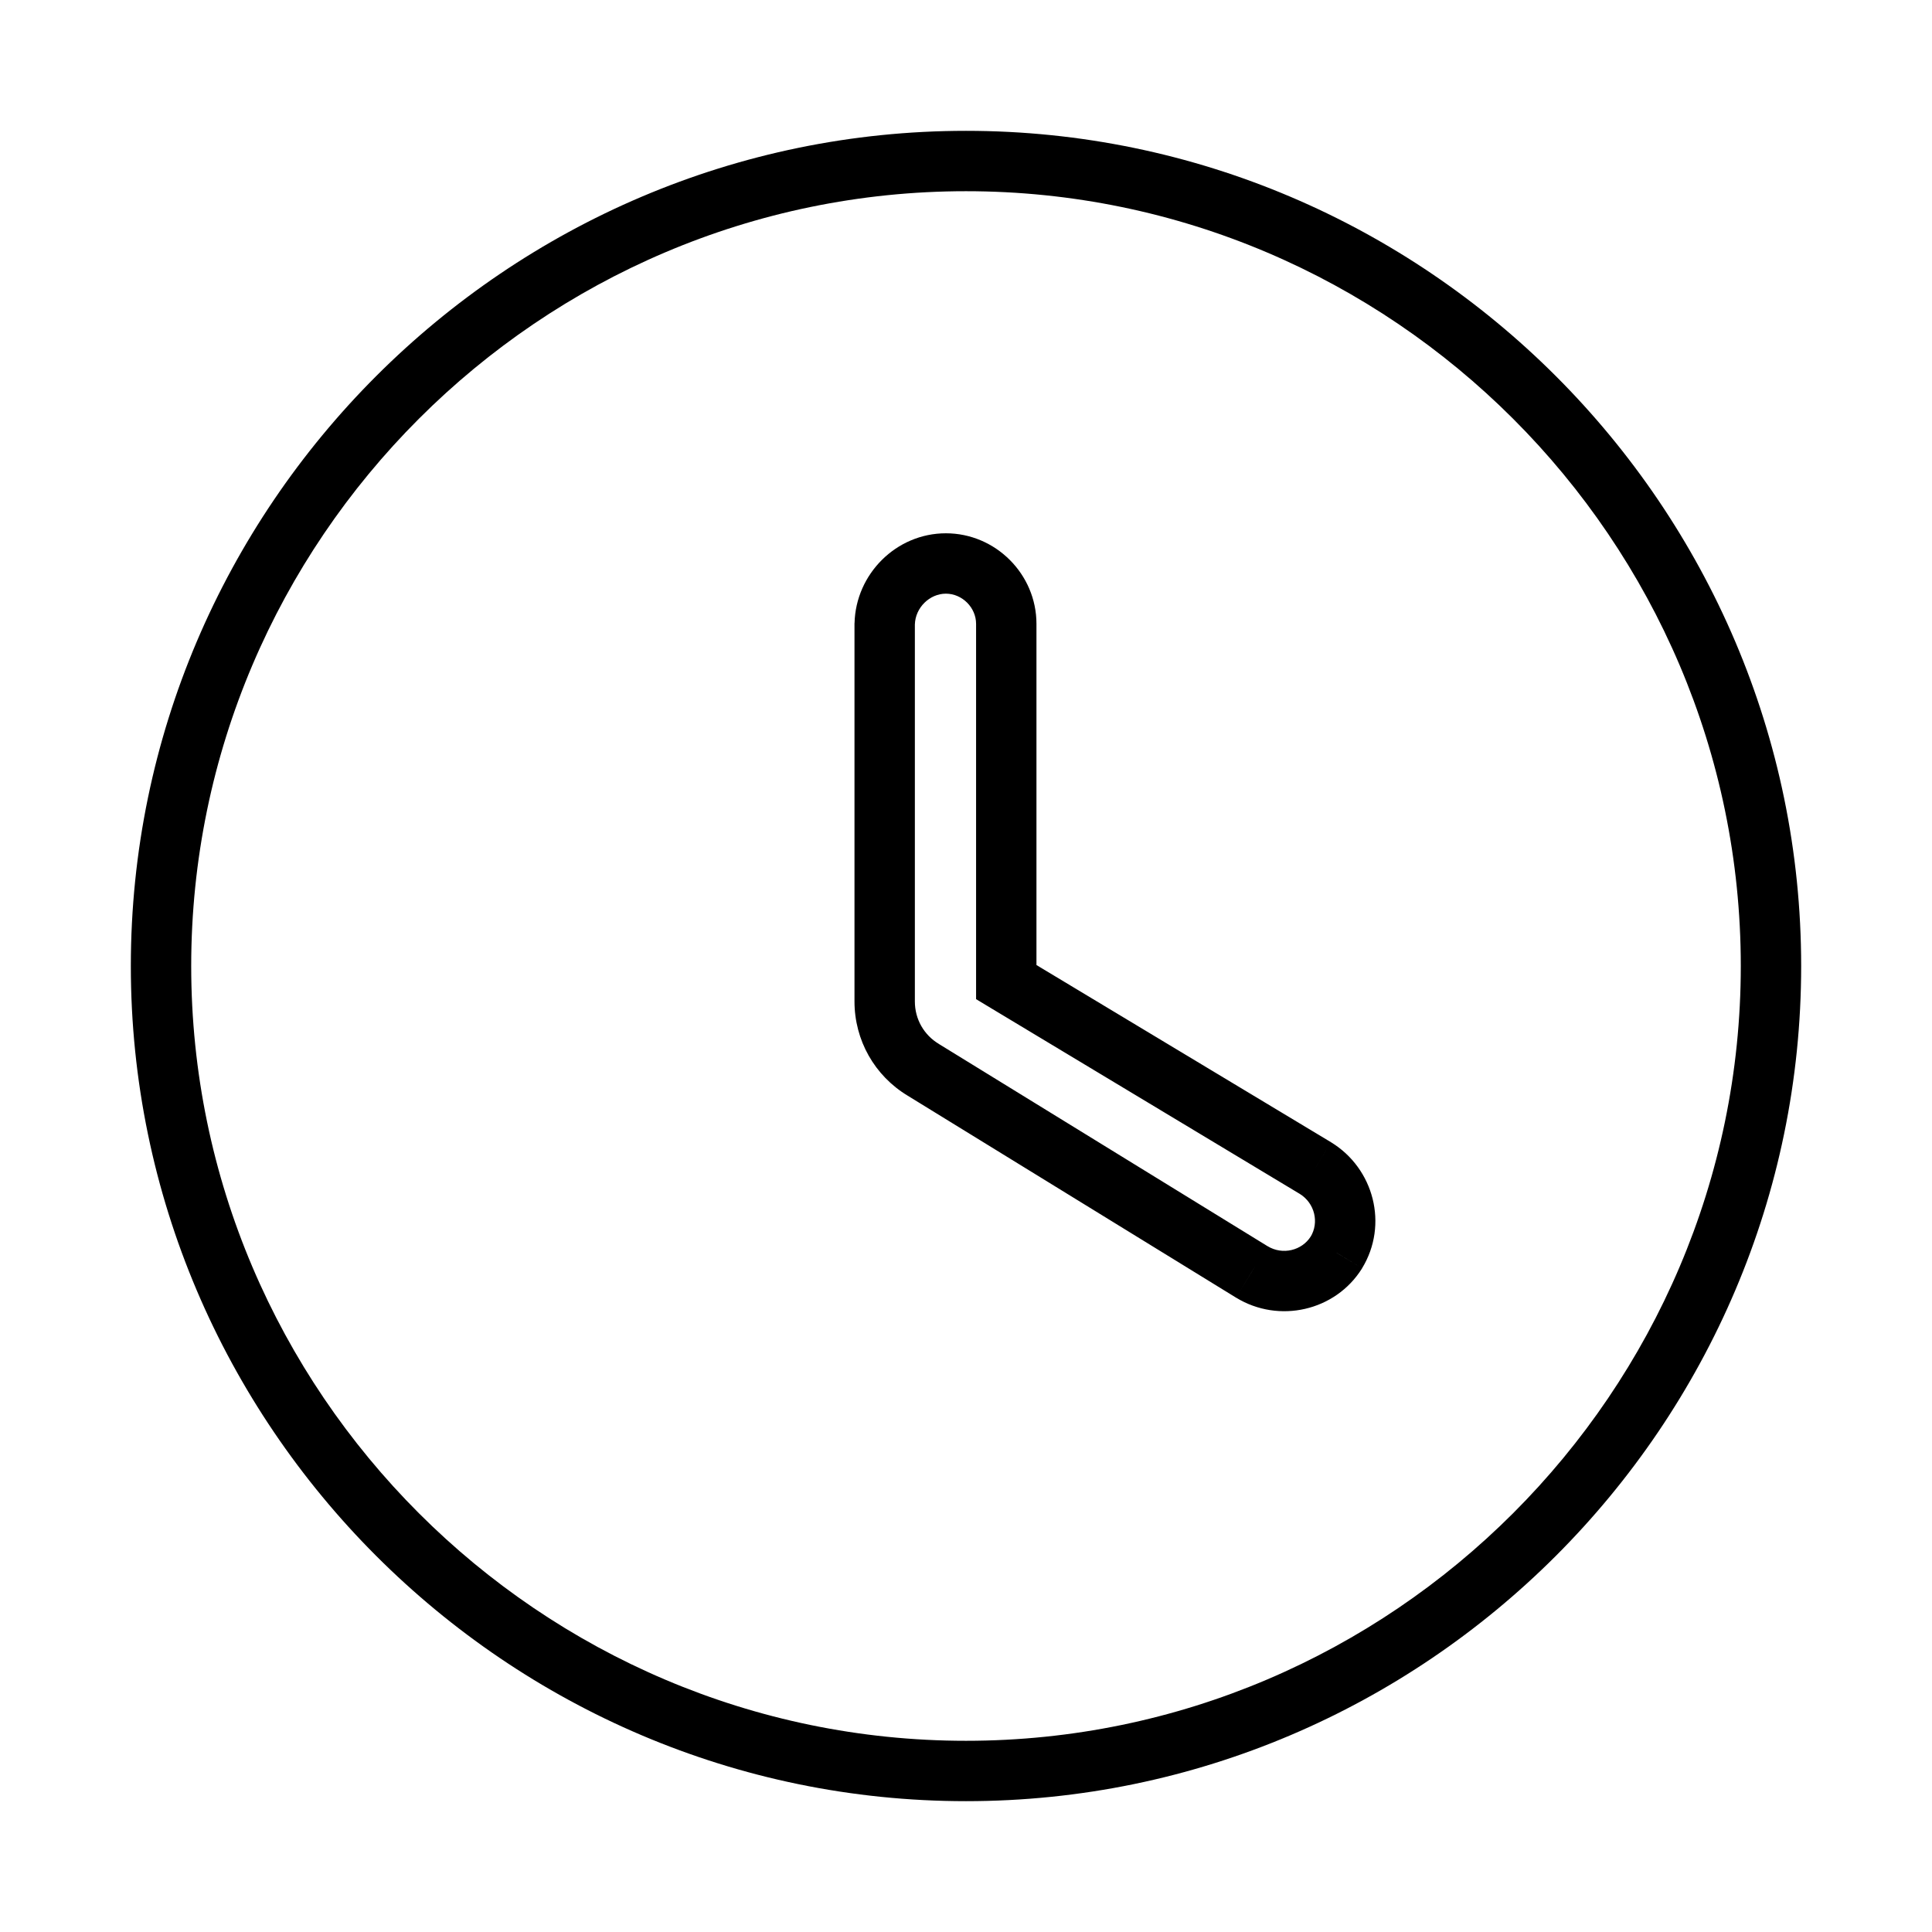 <svg width="32" height="32" viewBox="0 0 32 32" fill="none" xmlns="http://www.w3.org/2000/svg">
<path d="M20.733 21.067L20.471 21.492L20.473 21.493L20.733 21.067ZM15.293 17.72L15.555 17.294L15.551 17.291L15.293 17.72ZM22.133 20.747L22.557 21.013L22.56 21.007L22.133 20.747ZM21.787 19.346L22.047 18.92L22.044 18.918L21.787 19.346ZM16.667 16.267H16.167V16.549L16.409 16.695L16.667 16.267ZM14.653 10.333L14.153 10.321V10.333H14.653ZM16 2.167C8.391 2.167 2.167 8.39 2.167 16H3.167C3.167 8.943 8.943 3.167 16 3.167V2.167ZM29.833 16C29.833 8.39 23.61 2.167 16 2.167V3.167C23.057 3.167 28.833 8.943 28.833 16H29.833ZM16 29.833C23.61 29.833 29.833 23.609 29.833 16H28.833C28.833 23.057 23.057 28.833 16 28.833V29.833ZM2.167 16C2.167 23.609 8.391 29.833 16 29.833V28.833C8.943 28.833 3.167 23.057 3.167 16H2.167ZM20.995 20.641L15.555 17.294L15.031 18.146L20.471 21.492L20.995 20.641ZM21.71 20.48C21.564 20.712 21.244 20.793 20.994 20.64L20.473 21.493C21.183 21.927 22.116 21.714 22.557 21.013L21.71 20.48ZM21.526 19.773C21.777 19.927 21.852 20.248 21.707 20.486L22.56 21.007C23.001 20.285 22.756 19.353 22.047 18.92L21.526 19.773ZM16.409 16.695L21.529 19.775L22.044 18.918L16.924 15.838L16.409 16.695ZM16.167 10.333V16.267H17.167V10.333H16.167ZM15.667 9.833C15.937 9.833 16.167 10.063 16.167 10.333H17.167C17.167 9.51 16.49 8.833 15.667 8.833V9.833ZM15.153 10.345C15.16 10.063 15.399 9.833 15.667 9.833V8.833C14.842 8.833 14.173 9.51 14.154 10.321L15.153 10.345ZM15.153 16.587V10.333H14.153V16.587H15.153ZM15.551 17.291C15.302 17.142 15.153 16.879 15.153 16.587H14.153C14.153 17.228 14.485 17.818 15.036 18.149L15.551 17.291Z" fill="black"/>
</svg>
